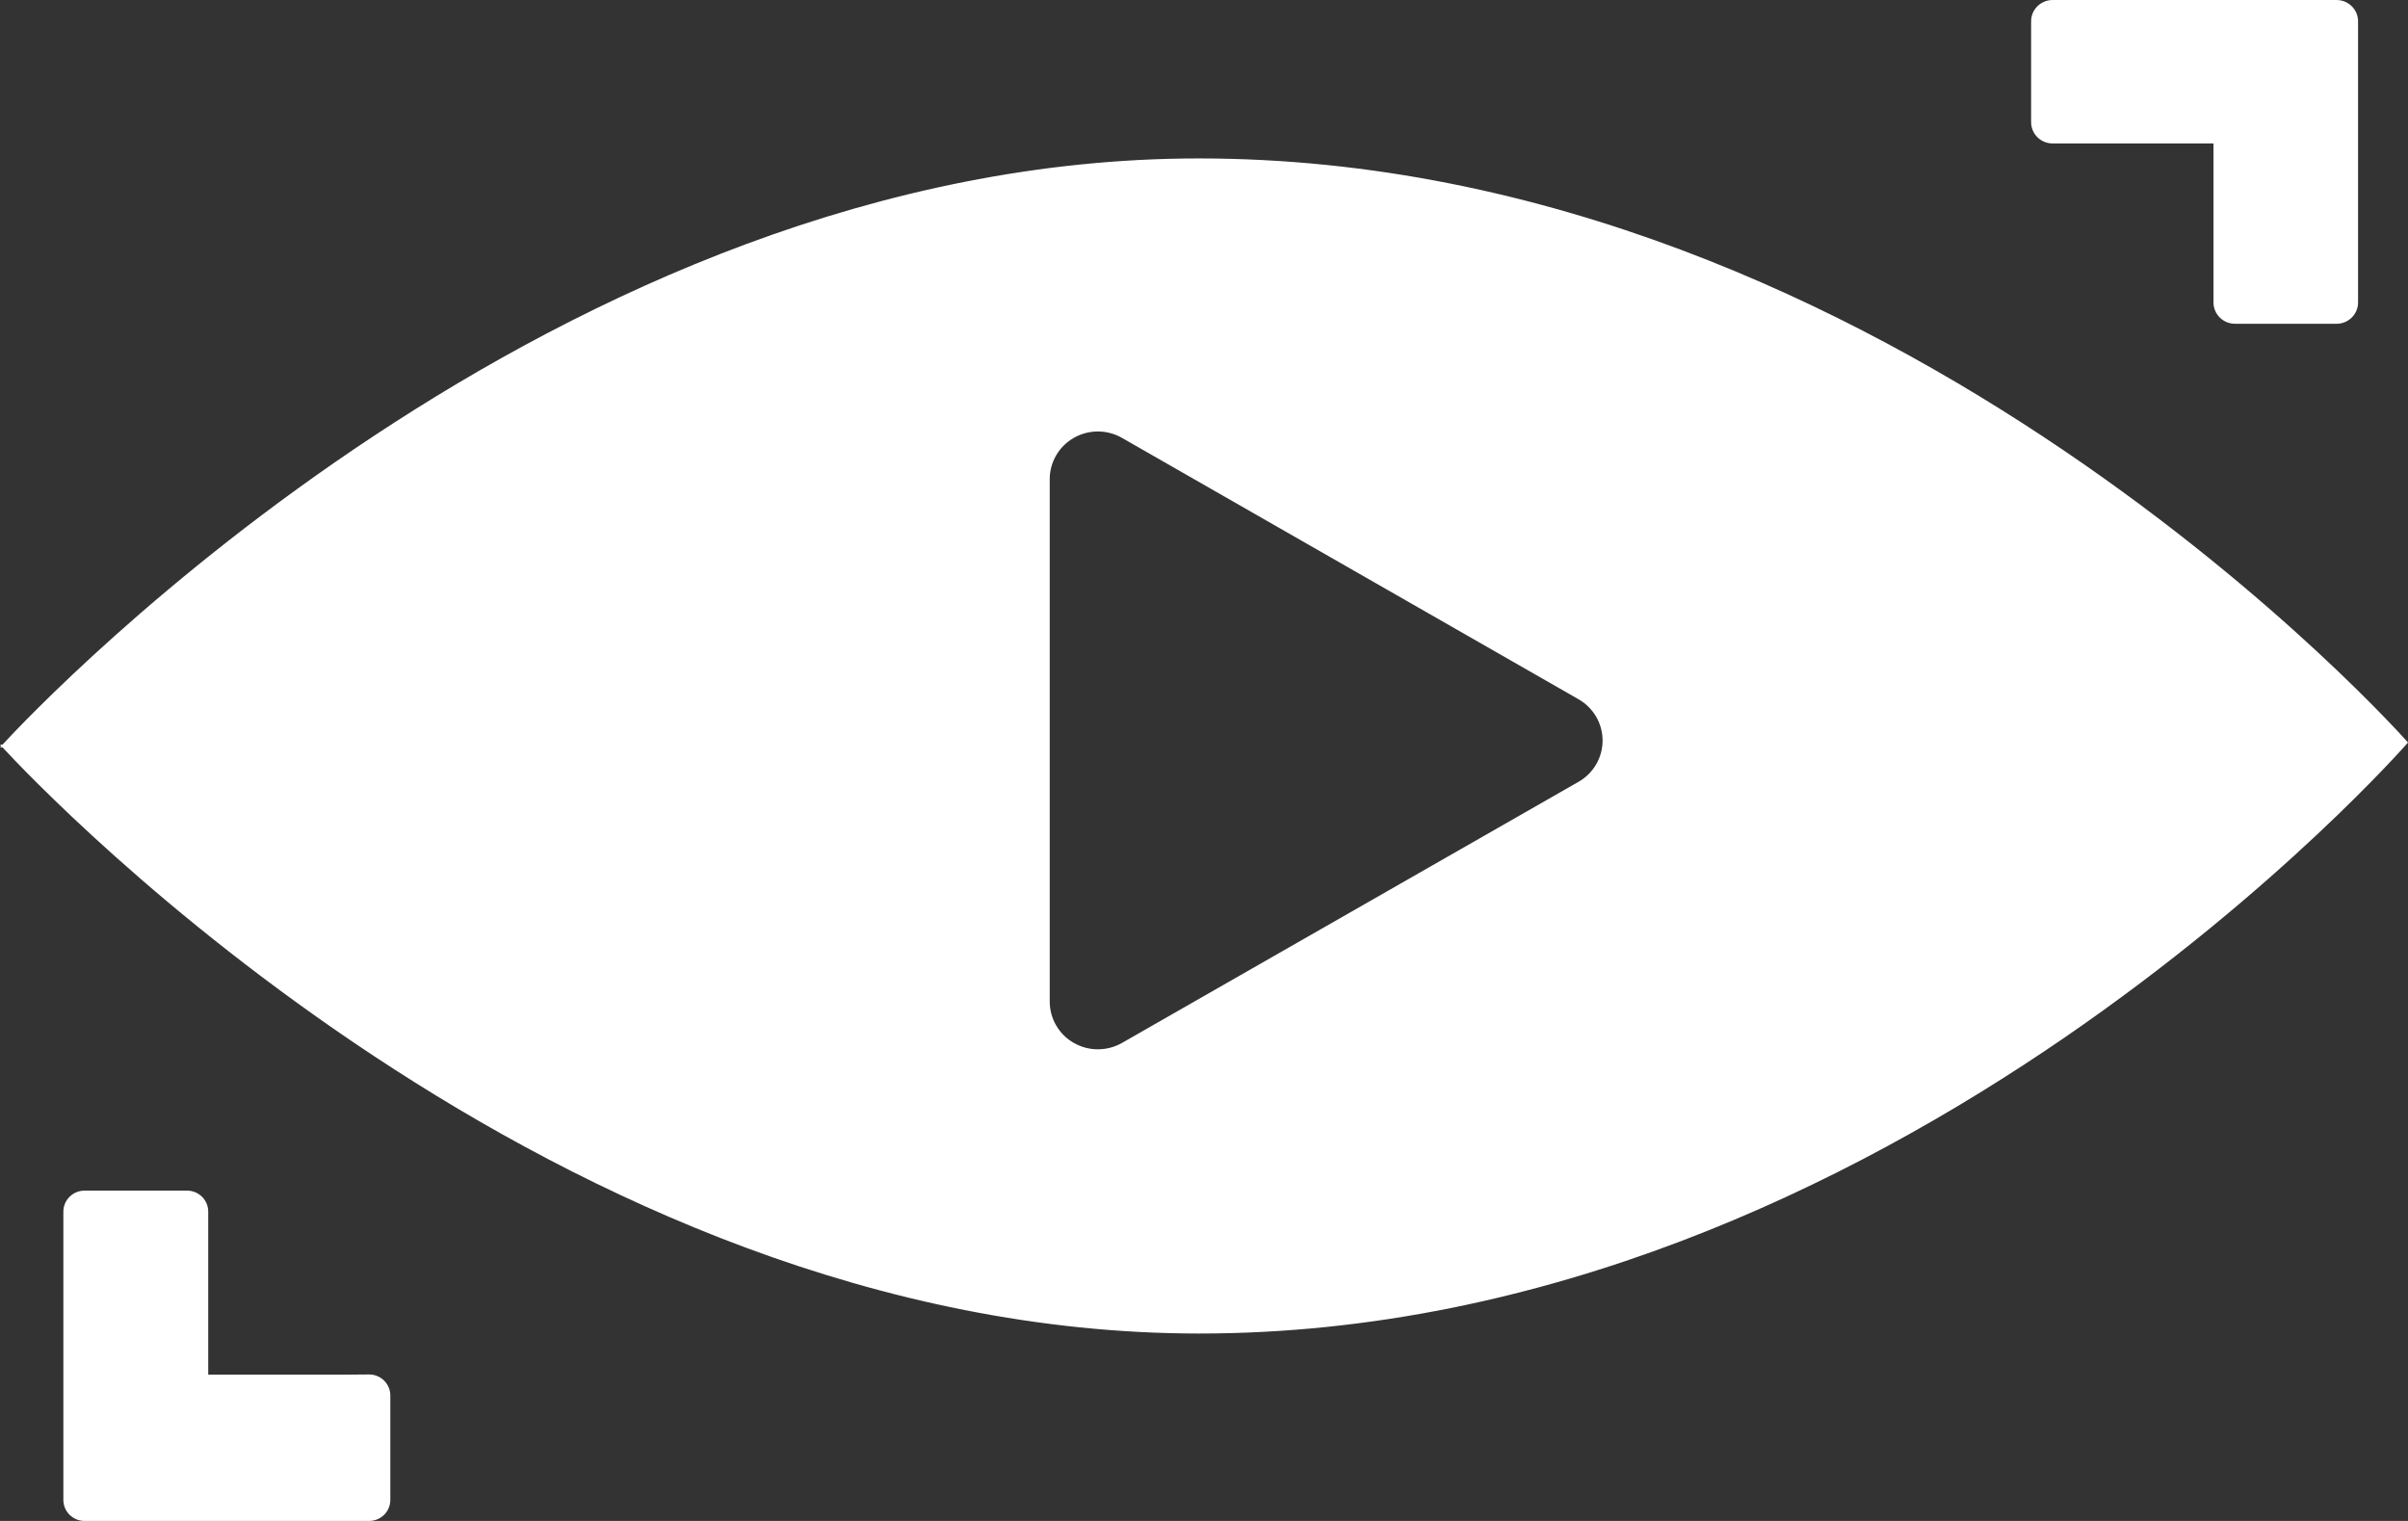 <svg width="76" height="48" viewBox="0 0 76 48" fill="none" xmlns="http://www.w3.org/2000/svg">
<rect x="0" y="0" width="76" height="48" fill="#333333" stroke="none"/>
<path d="M37.837 5C17.546 5 1.307 22.169 0.078 23.501H0L0.038 23.544L0 23.584H0.078C1.307 24.916 17.546 42.085 37.85 42.085C59.755 42.085 76 23.433 76 23.433C76 23.433 59.755 5 37.837 5ZM49.814 24.677L35.411 32.914C35.18 33.046 34.918 33.115 34.652 33.115C34.385 33.116 34.123 33.046 33.892 32.914C33.661 32.783 33.469 32.593 33.336 32.365C33.202 32.136 33.132 31.877 33.131 31.613V15.119C33.132 14.855 33.202 14.596 33.336 14.367C33.469 14.139 33.661 13.95 33.892 13.818C34.123 13.686 34.385 13.617 34.652 13.617C34.918 13.617 35.18 13.687 35.411 13.819L49.814 22.064C50.047 22.196 50.24 22.386 50.375 22.615C50.509 22.845 50.58 23.105 50.58 23.371C50.58 23.636 50.509 23.897 50.375 24.126C50.24 24.356 50.047 24.546 49.814 24.677Z" fill="white"/>
<path d="M65.549 4.527H69.861V9.546C69.861 9.724 69.933 9.895 70.06 10.021C70.187 10.147 70.36 10.218 70.54 10.218H73.755C73.933 10.216 74.103 10.144 74.228 10.018C74.354 9.892 74.424 9.723 74.424 9.546V0.672C74.424 0.495 74.354 0.326 74.228 0.2C74.103 0.074 73.933 0.003 73.755 6.42186e-05H64.792C64.703 -0.001 64.613 0.015 64.53 0.049C64.447 0.082 64.371 0.131 64.306 0.194C64.243 0.256 64.192 0.331 64.157 0.413C64.122 0.495 64.105 0.583 64.105 0.672V3.855C64.105 4.033 64.176 4.204 64.303 4.33C64.43 4.456 64.603 4.527 64.783 4.527H65.549Z" fill="white"/>
<path d="M10.884 43.383H6.572V38.237C6.572 38.061 6.501 37.893 6.376 37.769C6.25 37.644 6.08 37.575 5.903 37.575H2.669C2.492 37.575 2.321 37.644 2.196 37.769C2.071 37.893 2 38.061 2 38.237V47.337C2 47.513 2.071 47.682 2.196 47.806C2.258 47.867 2.332 47.916 2.413 47.95C2.494 47.983 2.581 48 2.669 48H11.65C11.828 48 11.998 47.93 12.123 47.806C12.249 47.682 12.319 47.513 12.319 47.337V44.04C12.319 43.864 12.249 43.695 12.123 43.571C11.998 43.447 11.828 43.377 11.65 43.377L10.884 43.383Z" fill="white"/>
</svg>
